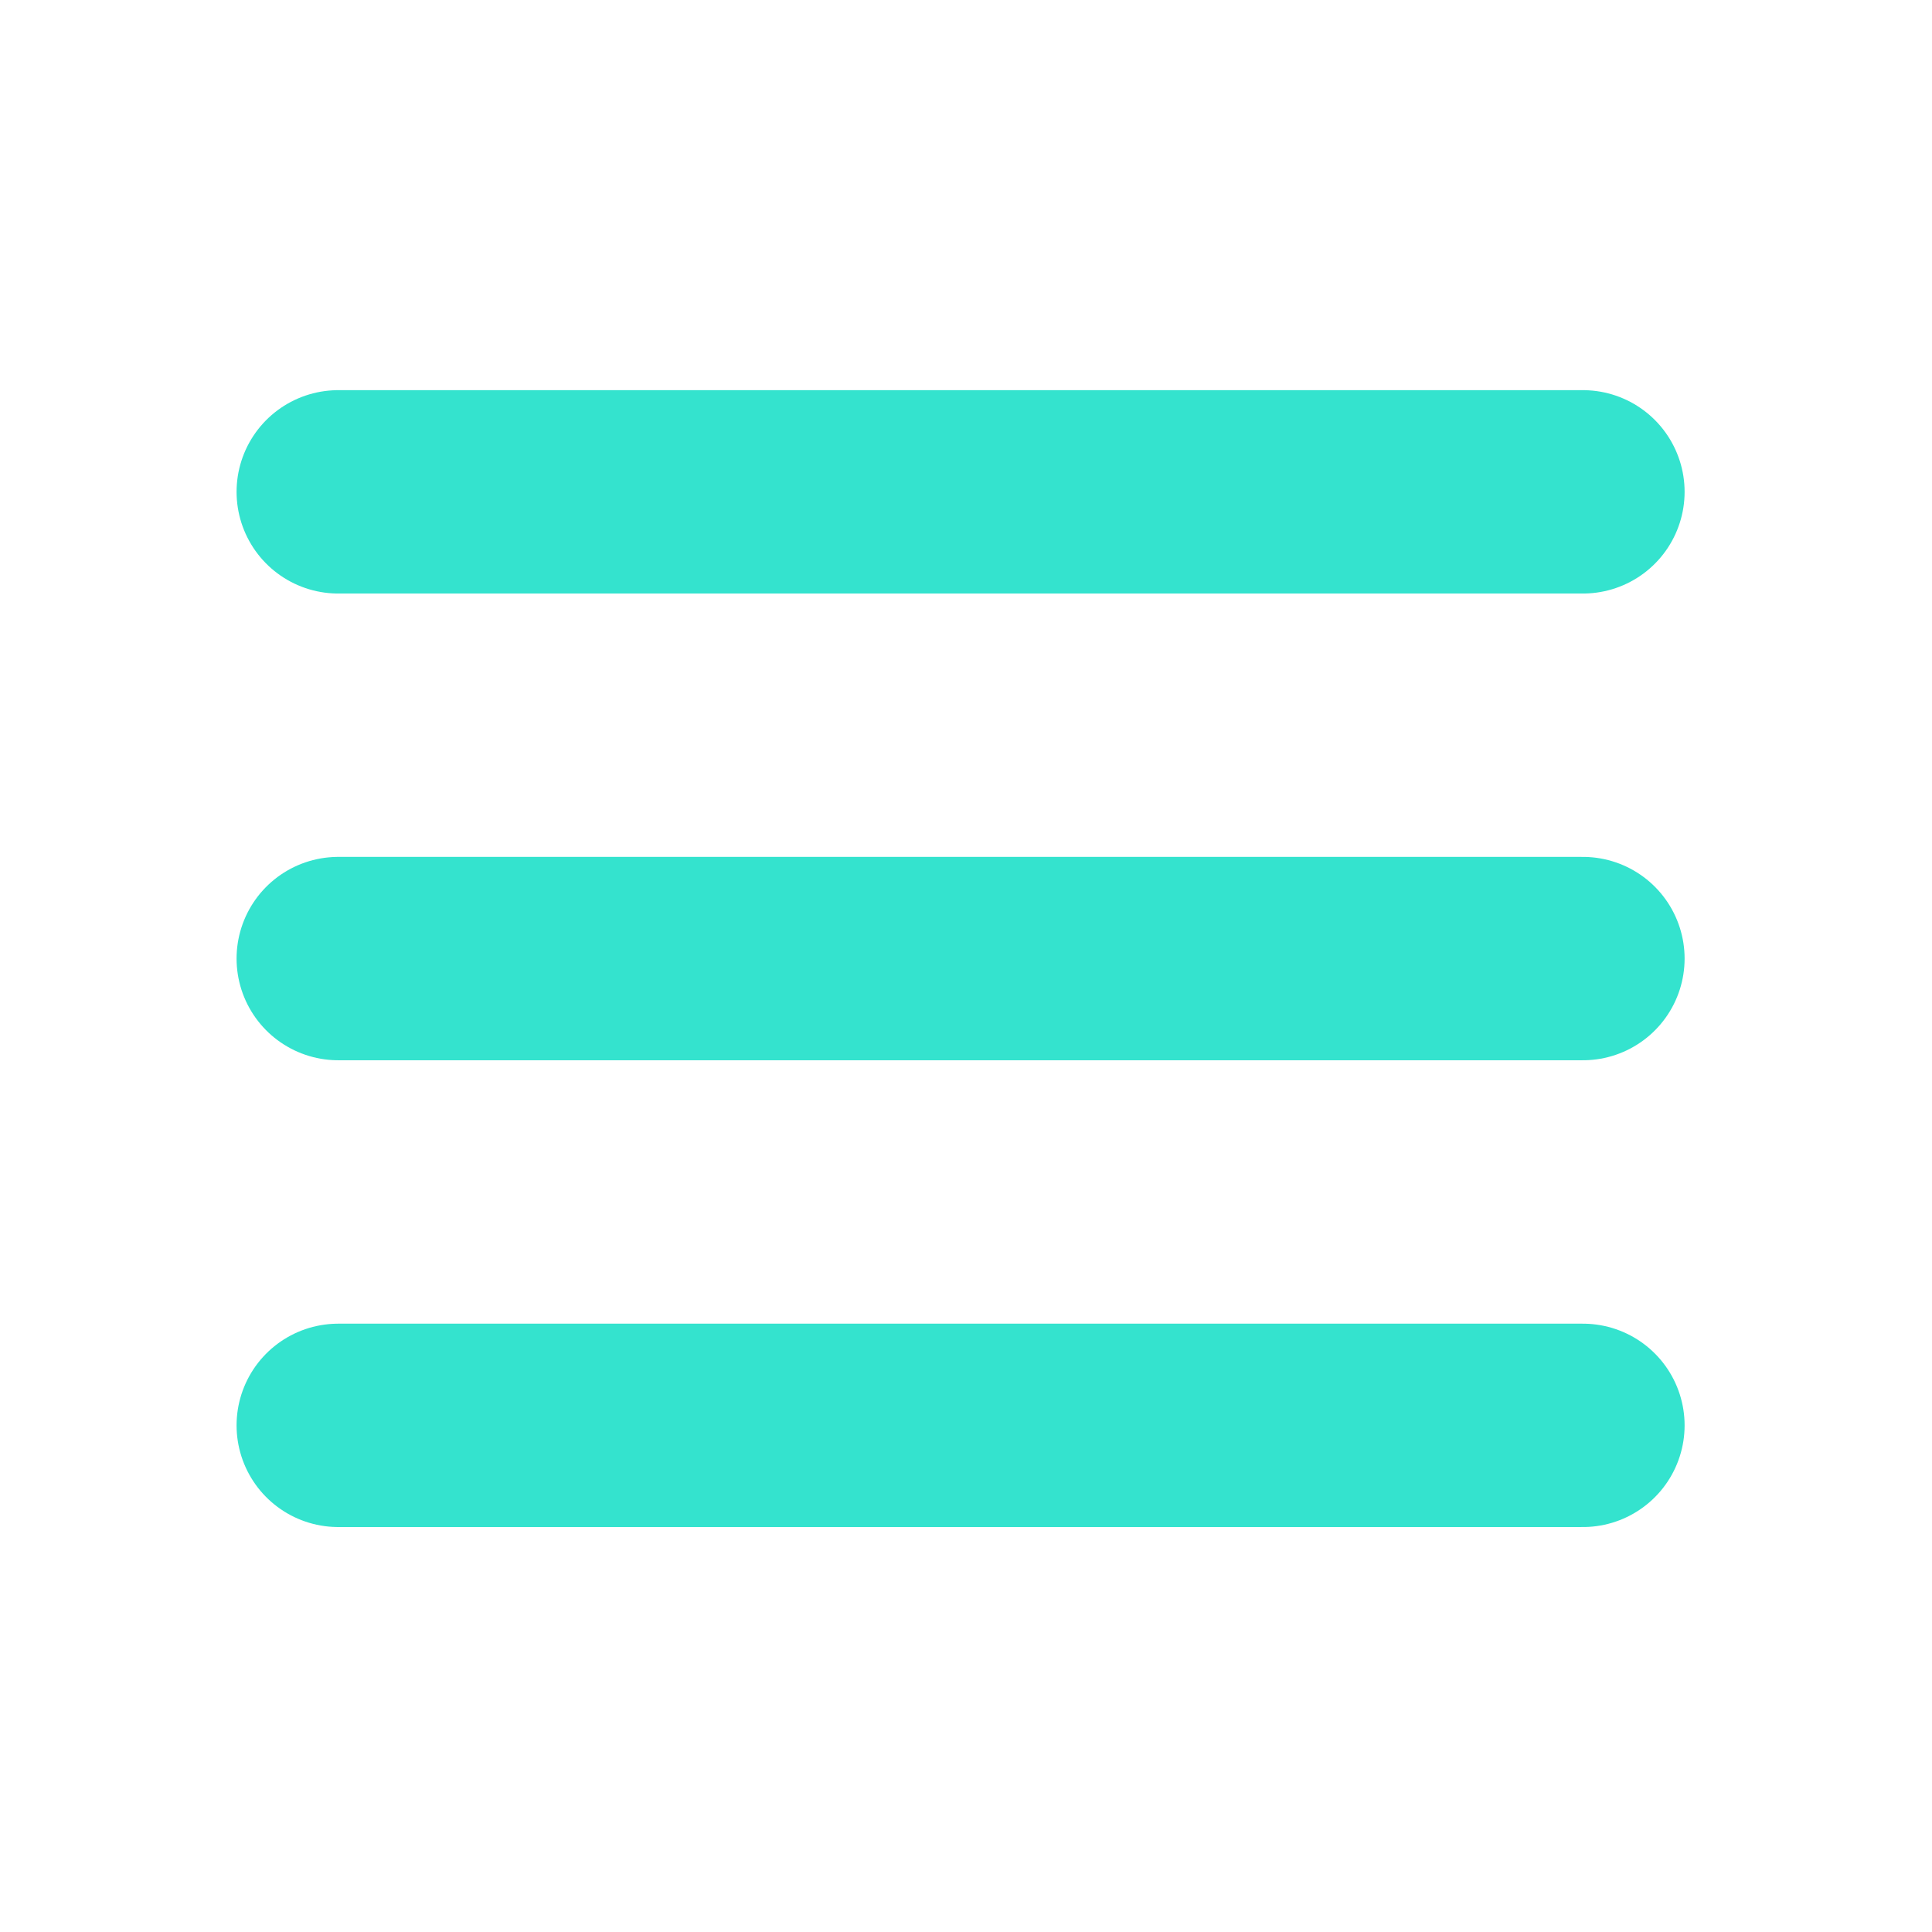 <svg width="38" height="38" viewBox="0 0 38 38" fill="none" xmlns="http://www.w3.org/2000/svg">
<path d="M6.653 9.674H31.134" stroke="#34E3CE" stroke-width="4" stroke-linecap="round" stroke-linejoin="round"/>
<path d="M6.653 18.854H31.134" stroke="#34E3CE" stroke-width="4" stroke-linecap="round" stroke-linejoin="round"/>
<path d="M6.653 28.035H31.134" stroke="#34E3CE" stroke-width="4" stroke-linecap="round" stroke-linejoin="round"/>
</svg>
